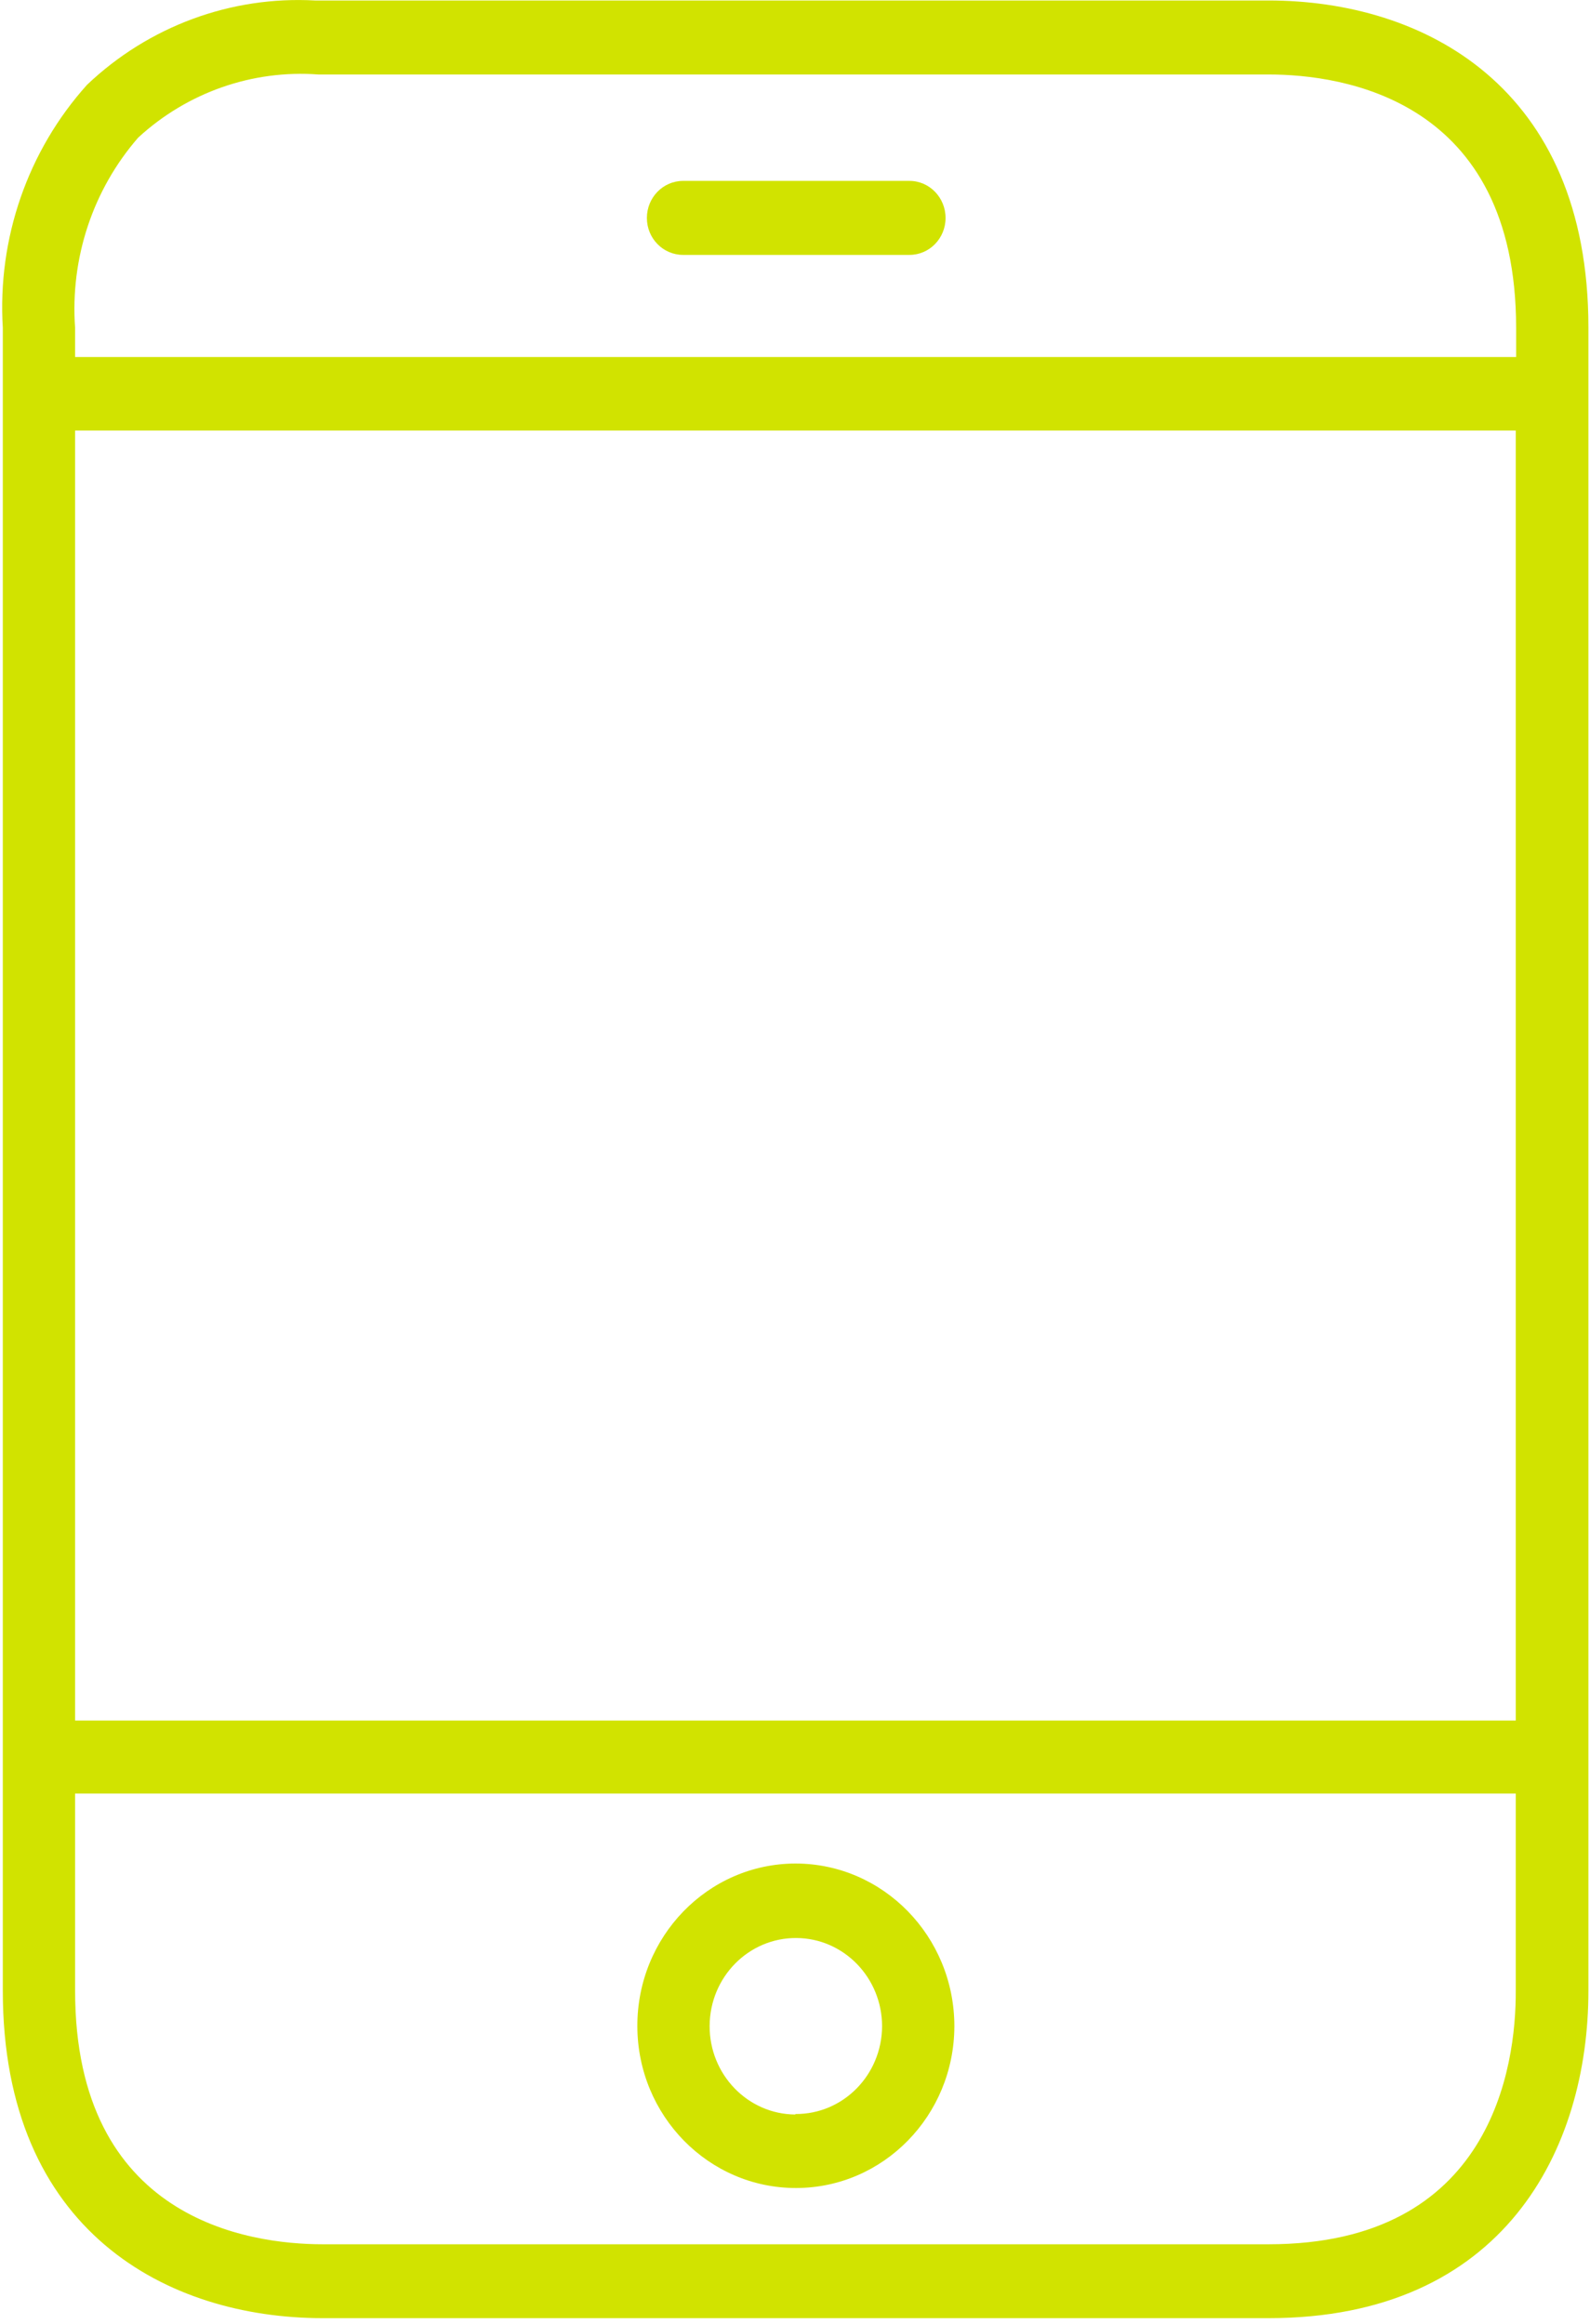 <svg width="13" height="19" viewBox="0 0 13 19" fill="none" xmlns="http://www.w3.org/2000/svg">
<path fill-rule="evenodd" clip-rule="evenodd" d="M2.576 0.004H10.372C11.636 0.004 12.987 0.705 12.987 2.677V16.276C12.987 17.57 12.298 18.953 10.372 18.953H2.639C1.374 18.953 0.023 18.248 0.023 16.276V2.681C-0.022 1.95 0.227 1.232 0.712 0.693C1.216 0.214 1.889 -0.034 2.576 0.004ZM10.372 18.349C12.195 18.349 12.396 16.897 12.393 16.276V14.664H0.614V16.276C0.614 18.147 2.032 18.349 2.639 18.349H10.372ZM12.393 14.067H0.614V3.52H12.393V14.067ZM0.614 2.919H12.396V2.681C12.396 0.81 10.978 0.609 10.372 0.609H2.603C2.064 0.569 1.532 0.755 1.13 1.125C0.759 1.551 0.573 2.112 0.614 2.681V2.919Z" fill="#D1E300"/>
<path d="M7.436 1.479H5.585C5.421 1.479 5.289 1.615 5.289 1.782C5.289 1.949 5.421 2.084 5.585 2.084H7.436C7.599 2.084 7.731 1.949 7.731 1.782C7.731 1.615 7.599 1.479 7.436 1.479Z" fill="#D1E300"/>
<path fill-rule="evenodd" clip-rule="evenodd" d="M5.211 16.567C5.209 15.834 5.787 15.238 6.503 15.236C7.221 15.236 7.803 15.832 7.803 16.567C7.801 17.296 7.224 17.887 6.511 17.889C5.795 17.891 5.213 17.299 5.211 16.567ZM6.503 17.288V17.284C6.893 17.287 7.21 16.965 7.212 16.567C7.212 16.17 6.899 15.847 6.511 15.845C6.121 15.843 5.804 16.164 5.802 16.563C5.8 16.961 6.114 17.286 6.503 17.288Z" fill="#D1E300"/>
</svg>
